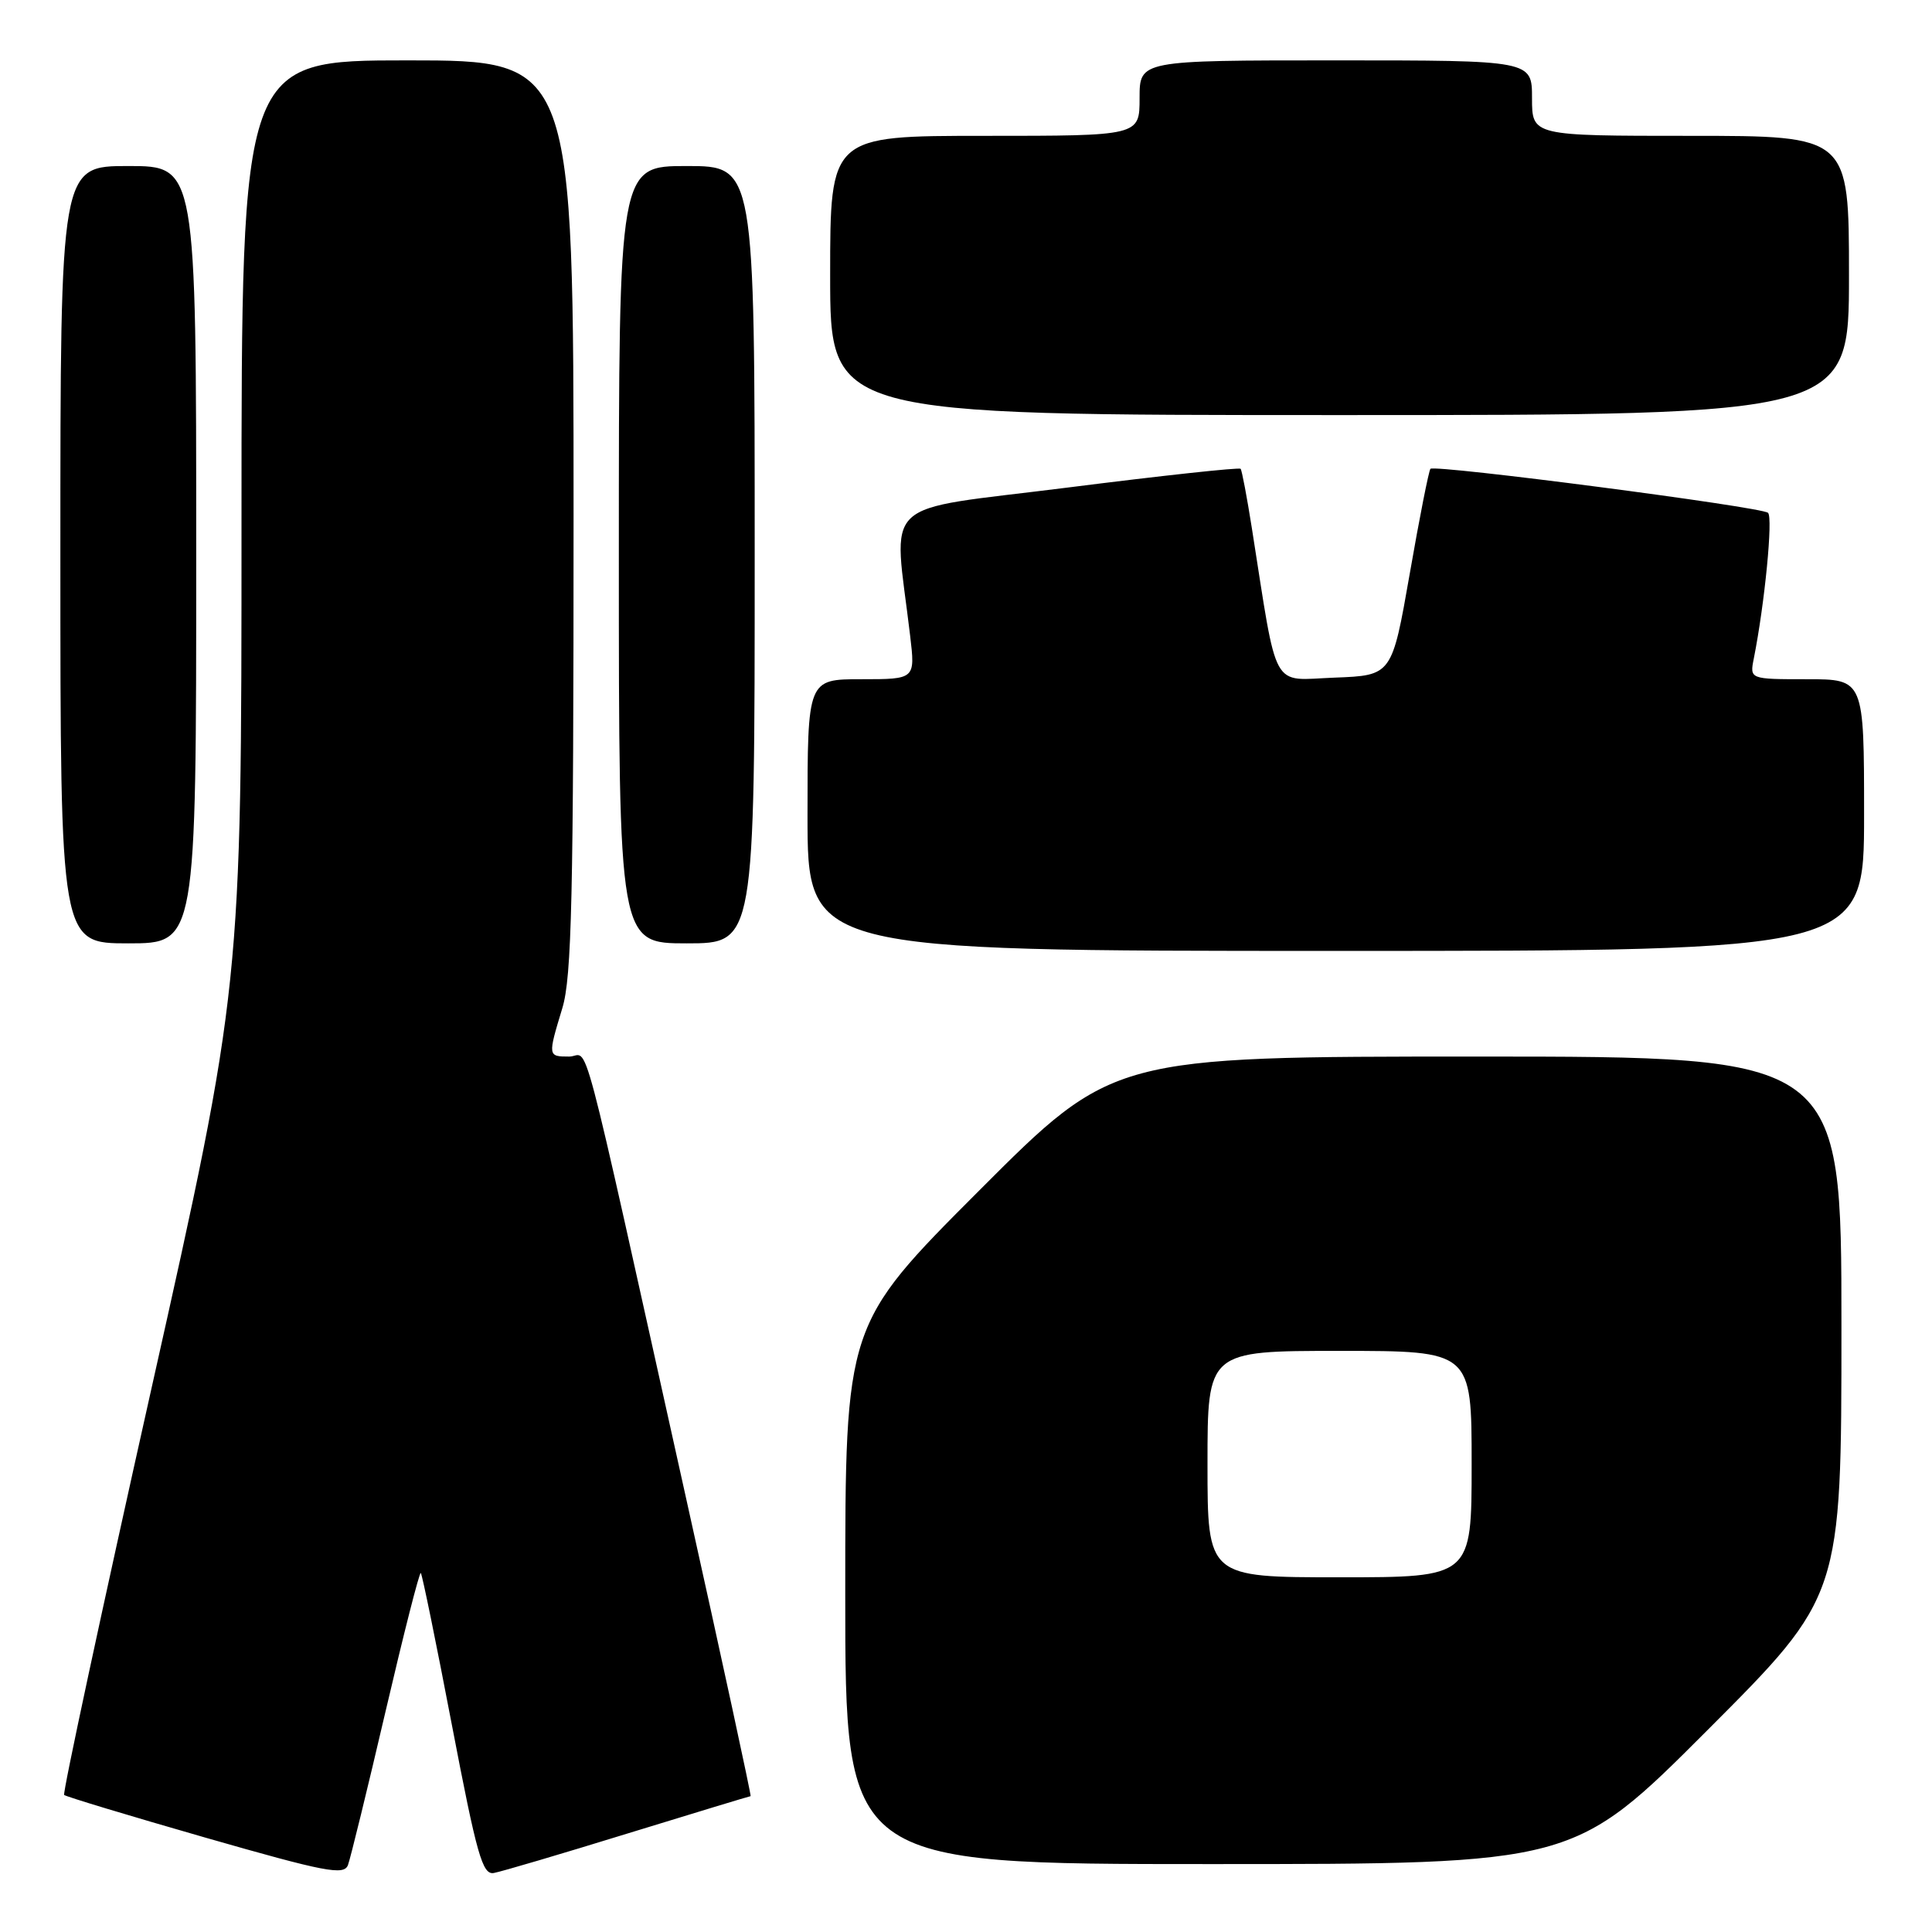 <?xml version="1.0" encoding="UTF-8" standalone="no"?>
<!DOCTYPE svg PUBLIC "-//W3C//DTD SVG 1.1//EN" "http://www.w3.org/Graphics/SVG/1.1/DTD/svg11.dtd" >
<svg xmlns="http://www.w3.org/2000/svg" xmlns:xlink="http://www.w3.org/1999/xlink" version="1.1" viewBox="0 0 256 256">
 <g >
 <path fill="currentColor"
d=" M 51.08 226.80 C 53.48 216.52 55.58 208.25 55.76 208.43 C 55.94 208.61 57.80 217.70 59.89 228.63 C 63.19 245.85 63.93 248.46 65.44 248.18 C 66.40 248.01 74.40 245.65 83.21 242.93 C 92.03 240.22 99.34 238.00 99.46 238.00 C 99.58 238.00 95.71 220.11 90.85 198.25 C 76.43 133.36 78.19 140.00 75.42 140.00 C 72.58 140.00 72.58 139.96 74.51 133.59 C 75.76 129.48 76.00 118.92 76.00 68.34 C 76.00 8.00 76.00 8.00 54.00 8.00 C 32.00 8.00 32.00 8.00 32.00 69.35 C 32.00 130.70 32.00 130.70 20.05 184.07 C 13.48 213.42 8.28 237.62 8.50 237.84 C 8.73 238.06 17.14 240.60 27.20 243.49 C 43.21 248.08 45.58 248.53 46.11 247.12 C 46.44 246.23 48.68 237.09 51.08 226.80 Z  M 226.26 229.24 C 244.00 211.48 244.00 211.48 244.00 175.74 C 244.00 140.00 244.00 140.00 195.74 140.00 C 147.48 140.00 147.48 140.00 129.74 157.76 C 112.00 175.52 112.00 175.52 112.00 211.26 C 112.00 247.00 112.00 247.00 160.26 247.00 C 208.52 247.00 208.52 247.00 226.26 229.24 Z  M 247.00 108.00 C 247.00 90.00 247.00 90.00 239.42 90.00 C 231.84 90.00 231.84 90.00 232.39 87.25 C 233.84 79.95 234.95 68.56 234.27 67.95 C 233.39 67.16 190.14 61.53 189.54 62.12 C 189.33 62.34 188.09 68.58 186.80 76.01 C 184.44 89.50 184.44 89.50 176.83 89.79 C 168.32 90.11 169.35 91.99 165.88 70.00 C 165.23 65.88 164.56 62.33 164.39 62.12 C 164.22 61.91 153.88 63.03 141.42 64.61 C 116.10 67.81 118.40 65.64 120.60 84.25 C 121.28 90.00 121.28 90.00 114.14 90.00 C 107.00 90.00 107.00 90.00 107.00 108.00 C 107.00 126.00 107.00 126.00 177.00 126.00 C 247.00 126.00 247.00 126.00 247.00 108.00 Z  M 26.00 73.50 C 26.00 22.00 26.00 22.00 17.00 22.00 C 8.00 22.00 8.00 22.00 8.00 73.50 C 8.00 125.00 8.00 125.00 17.00 125.00 C 26.00 125.00 26.00 125.00 26.00 73.50 Z  M 100.00 73.50 C 100.00 22.00 100.00 22.00 91.00 22.00 C 82.00 22.00 82.00 22.00 82.00 73.50 C 82.00 125.00 82.00 125.00 91.00 125.00 C 100.00 125.00 100.00 125.00 100.00 73.50 Z  M 245.00 36.50 C 245.00 18.00 245.00 18.00 224.00 18.00 C 203.00 18.00 203.00 18.00 203.00 13.00 C 203.00 8.00 203.00 8.00 177.00 8.00 C 151.00 8.00 151.00 8.00 151.00 13.00 C 151.00 18.00 151.00 18.00 130.50 18.00 C 110.00 18.00 110.00 18.00 110.00 36.50 C 110.00 55.00 110.00 55.00 177.50 55.00 C 245.00 55.00 245.00 55.00 245.00 36.50 Z  M 160.00 194.00 C 160.00 179.00 160.00 179.00 177.50 179.00 C 195.00 179.00 195.00 179.00 195.00 194.00 C 195.00 209.00 195.00 209.00 177.50 209.00 C 160.00 209.00 160.00 209.00 160.00 194.00 Z "/>
</g>
</svg>